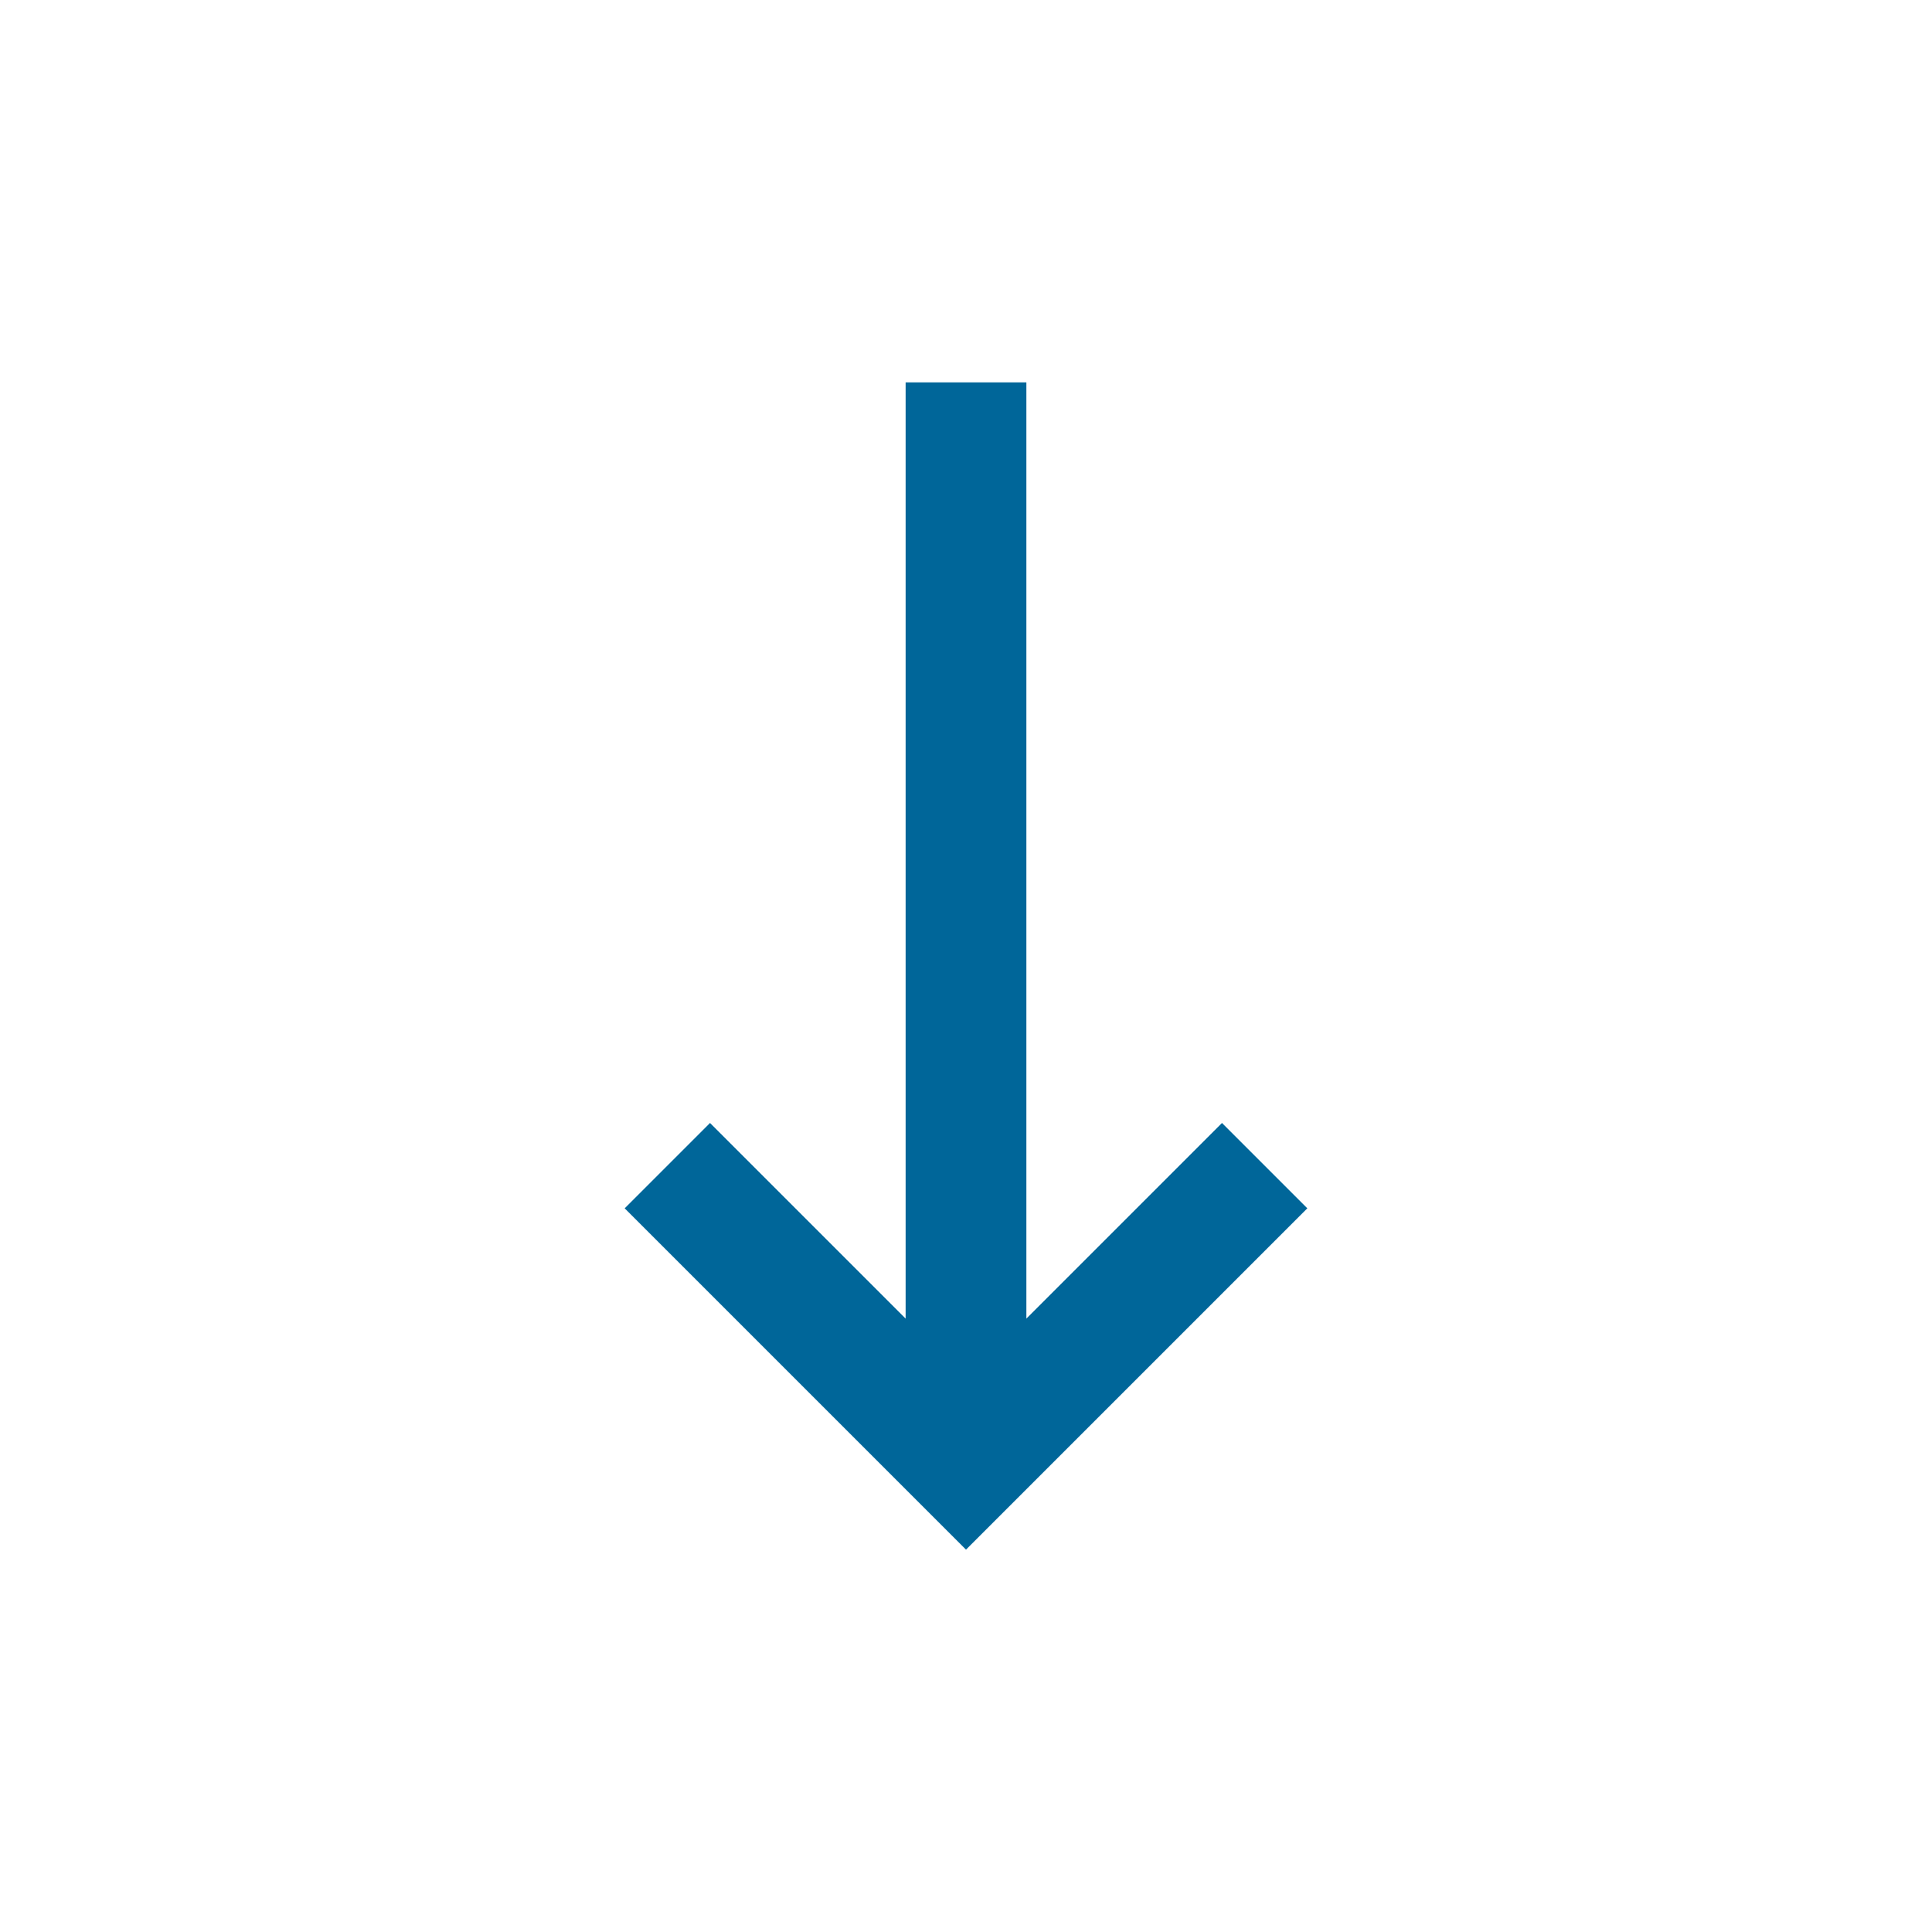 <svg xmlns="http://www.w3.org/2000/svg" viewBox="0 0 48 48"><defs><style>.cls-1{fill:#069;}</style></defs><title>SortArrowDown-blue</title><g id="Sketch"><polygon class="cls-1" points="30.36 27.9 25.5 32.76 25.5 9.5 22.5 9.5 22.5 32.76 17.64 27.9 15.52 30.02 21.88 36.38 24 38.5 26.12 36.38 32.48 30.02 30.36 27.9"/></g></svg>